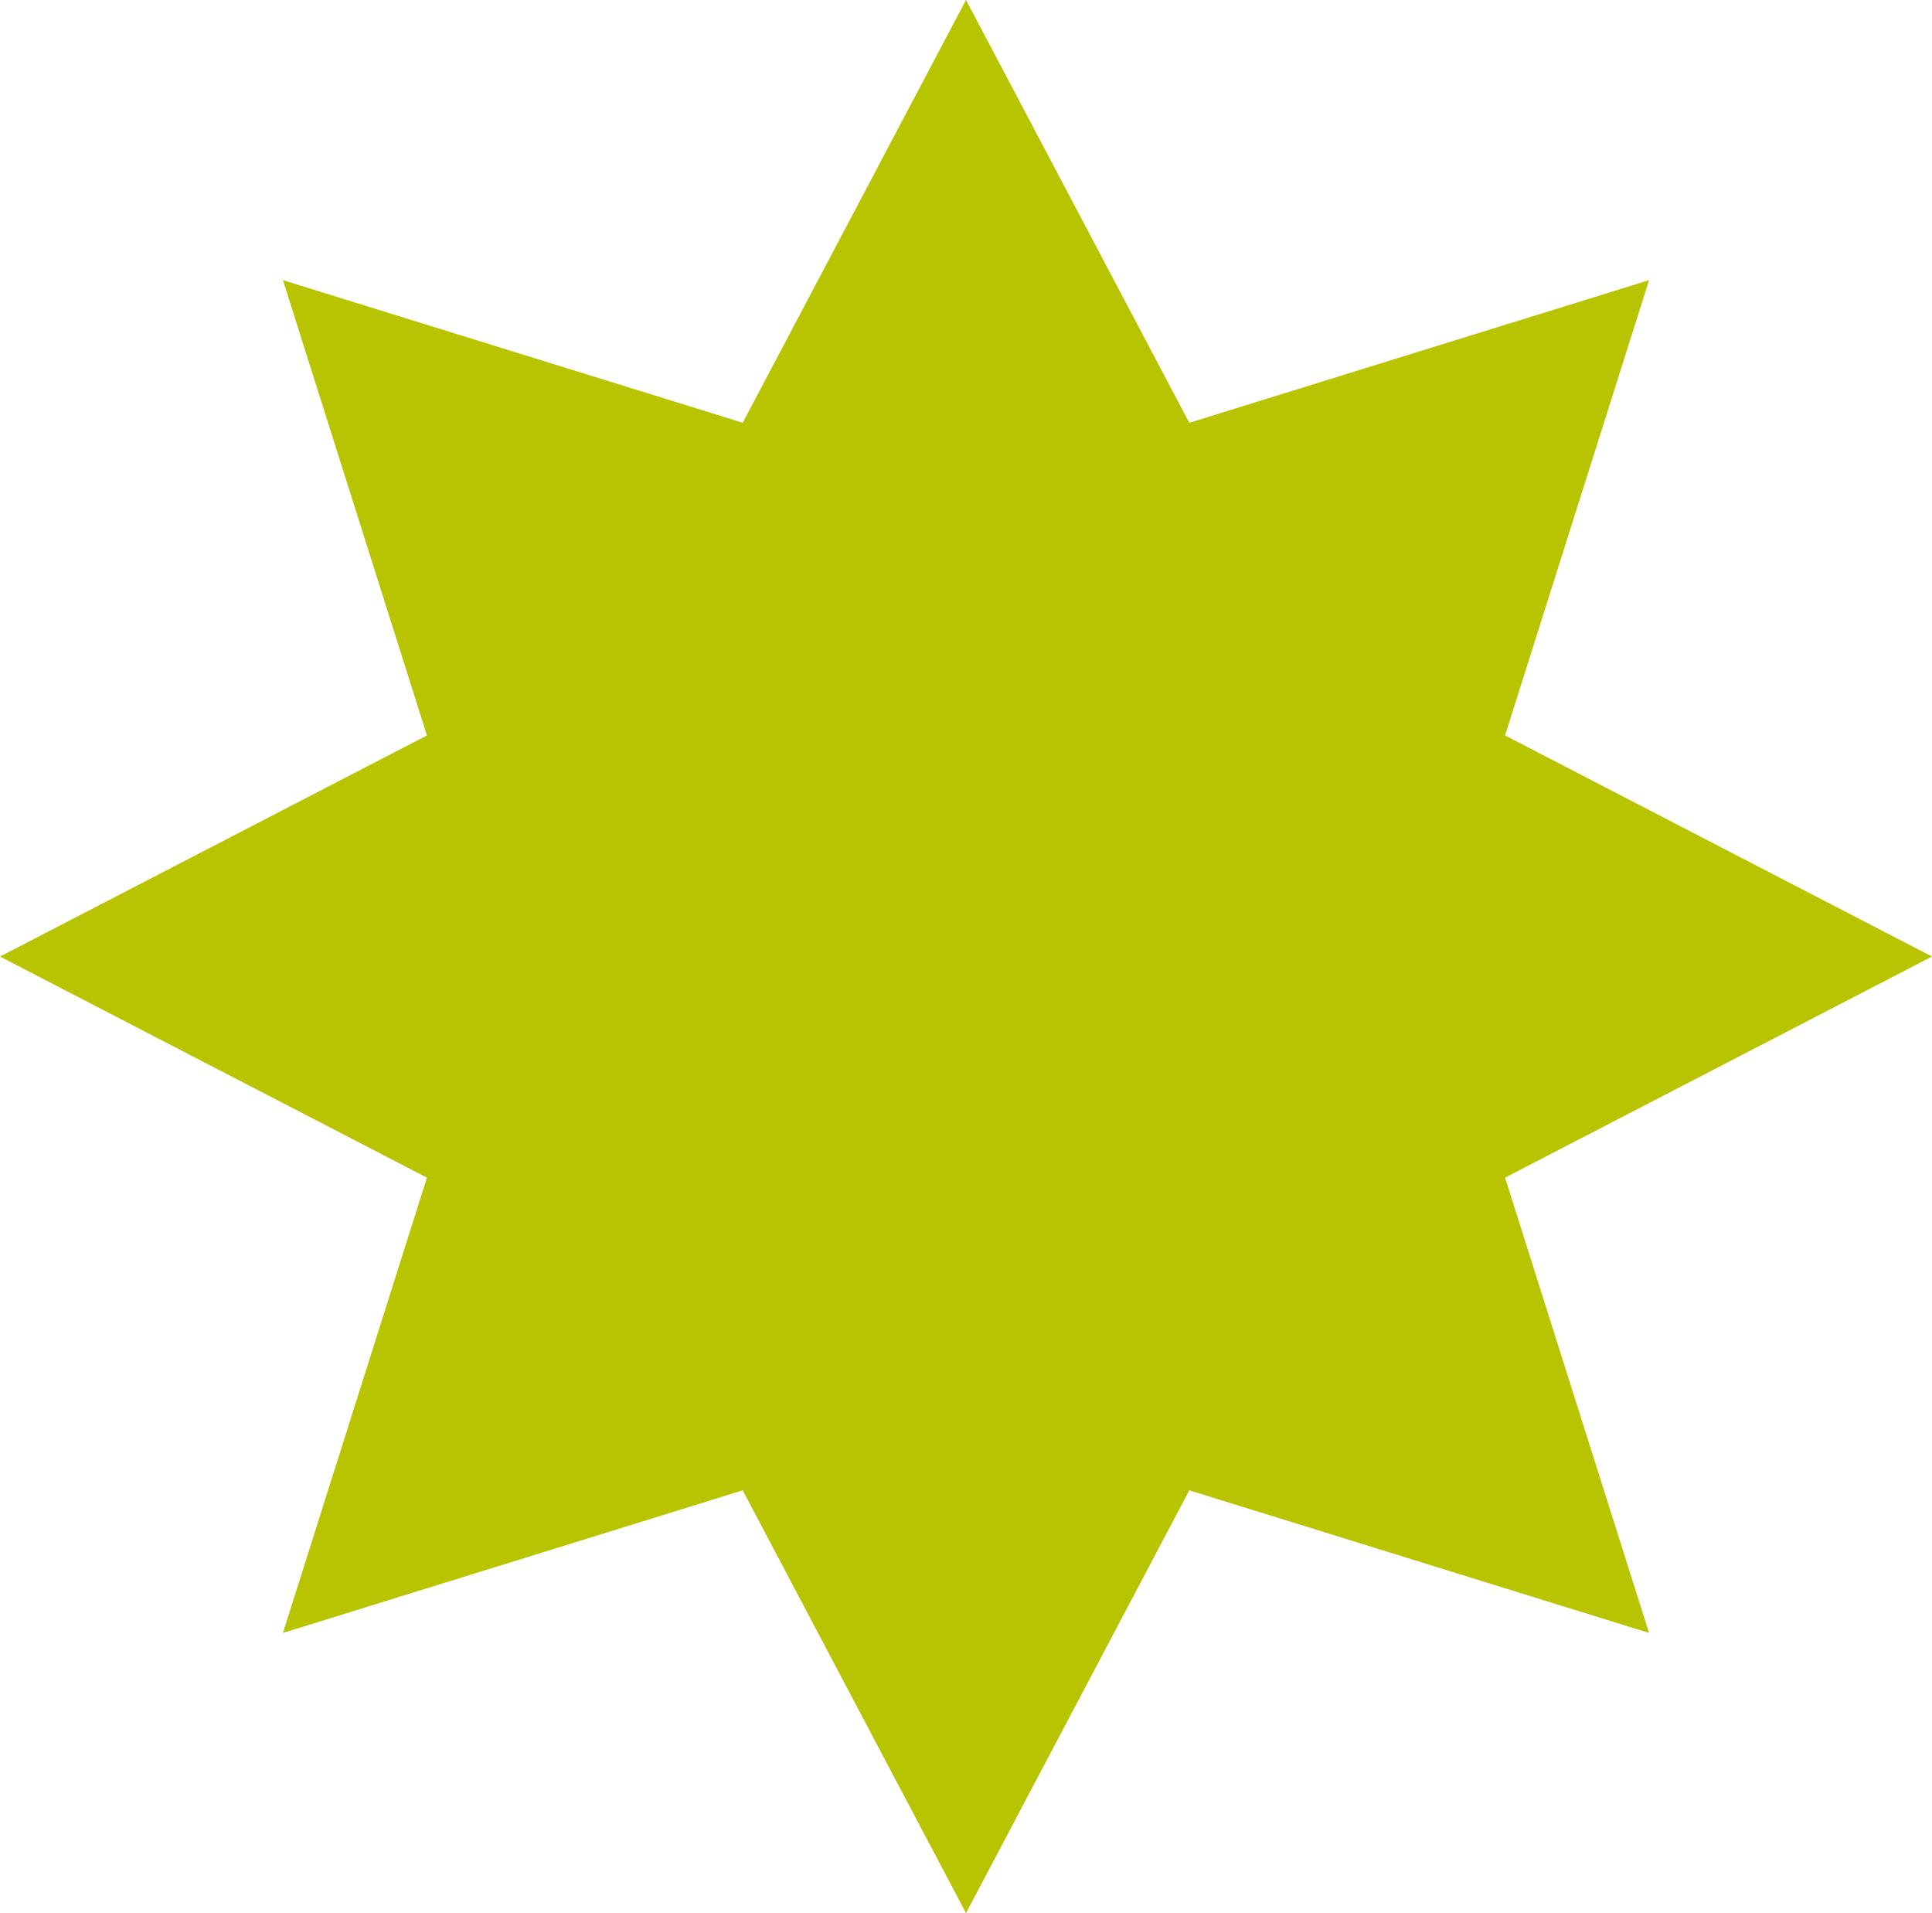 <svg width="201" height="199" fill="none" xmlns="http://www.w3.org/2000/svg"><path d="m100.5 0 23.23 43.977 47.834-14.834L156.581 76.5 201 99.5l-44.419 22.999 14.983 47.358-47.834-14.834L100.5 199l-23.23-43.977-47.834 14.834 14.983-47.358L0 99.5l44.419-22.999-14.983-47.358L77.27 43.977 100.5 0Z" fill="#B9C400"/></svg>